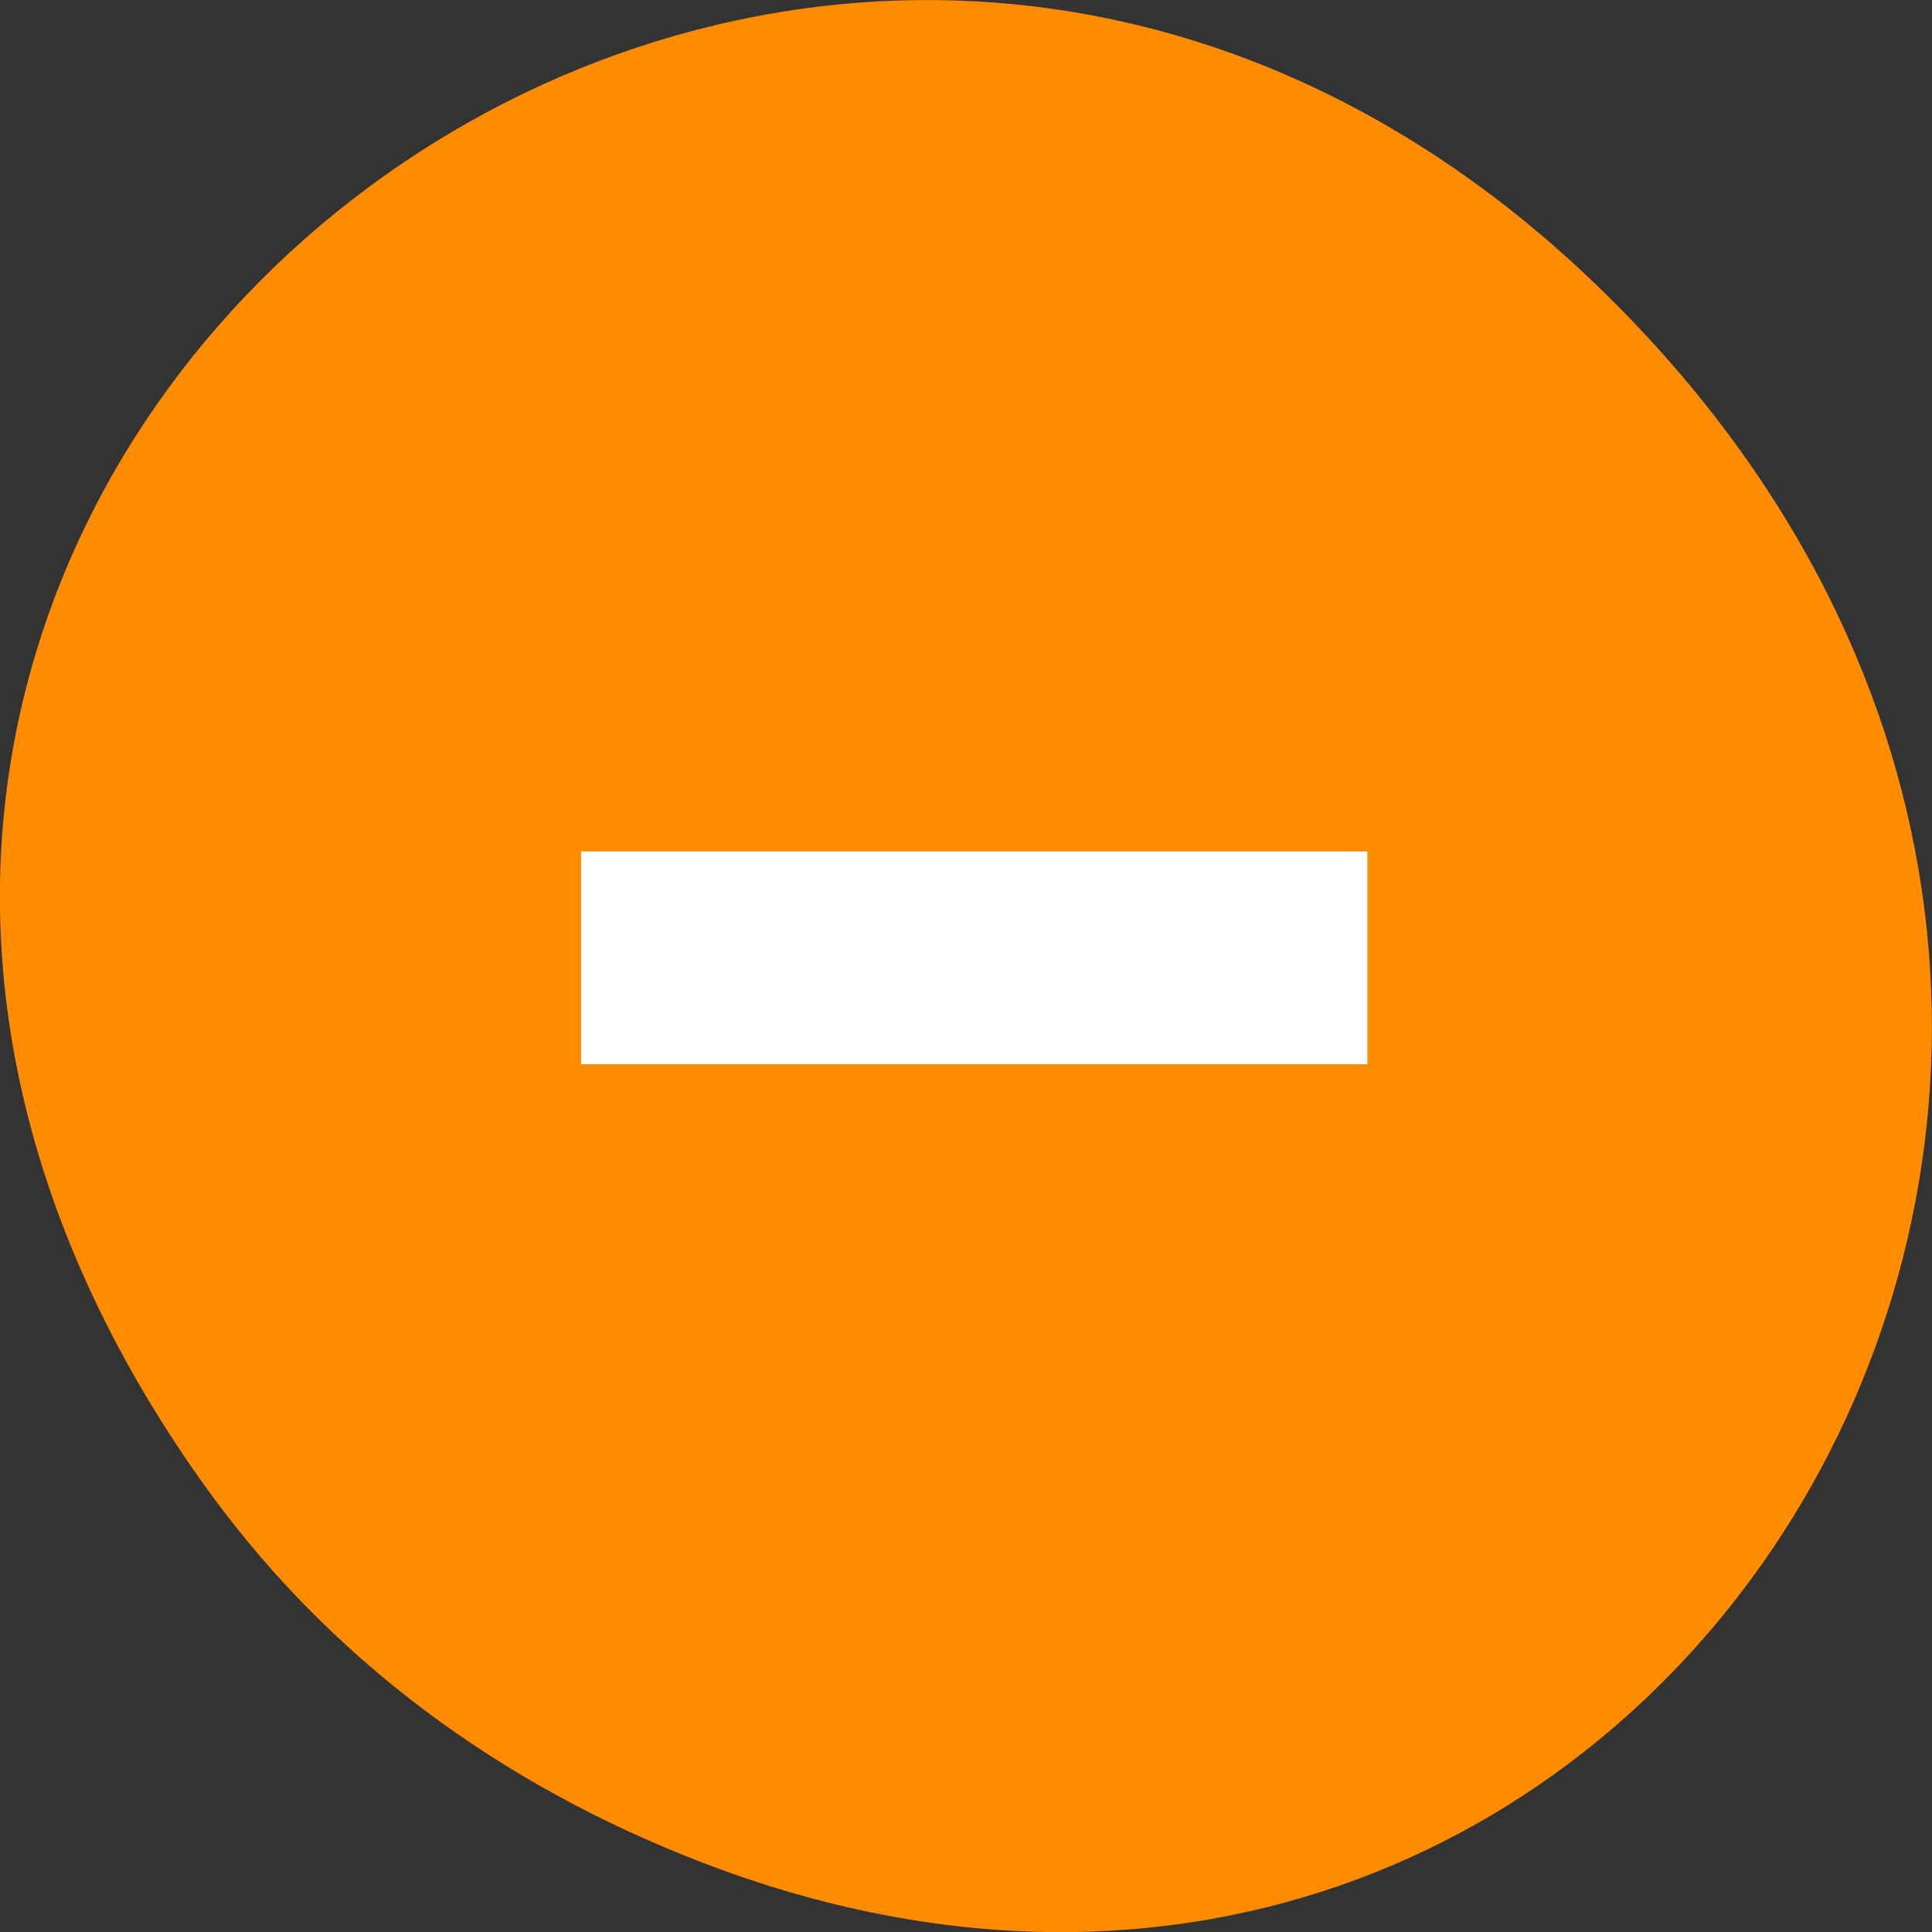 <svg xmlns="http://www.w3.org/2000/svg" viewBox="0 0 16 16"><rect x="0" y="0" width="16" height="16" fill="#333333" stroke="none"/><g style="fill:#ff8c00"><path d="m 1.648 12.238 c -5.754 -8.18 4.871 -16.473 11.648 -9.805 c 6.387 6.281 0.465 16.043 -7.48 12.992 c -1.656 -0.637 -3.113 -1.684 -4.168 -3.188"/><path d="m 4.883 6.578 h 6.848 v 6.168 h -6.848"/></g><path d="m 4.812 7.051 h 6.512 v 1.762 h -6.512" style="fill:#fff"/></svg>